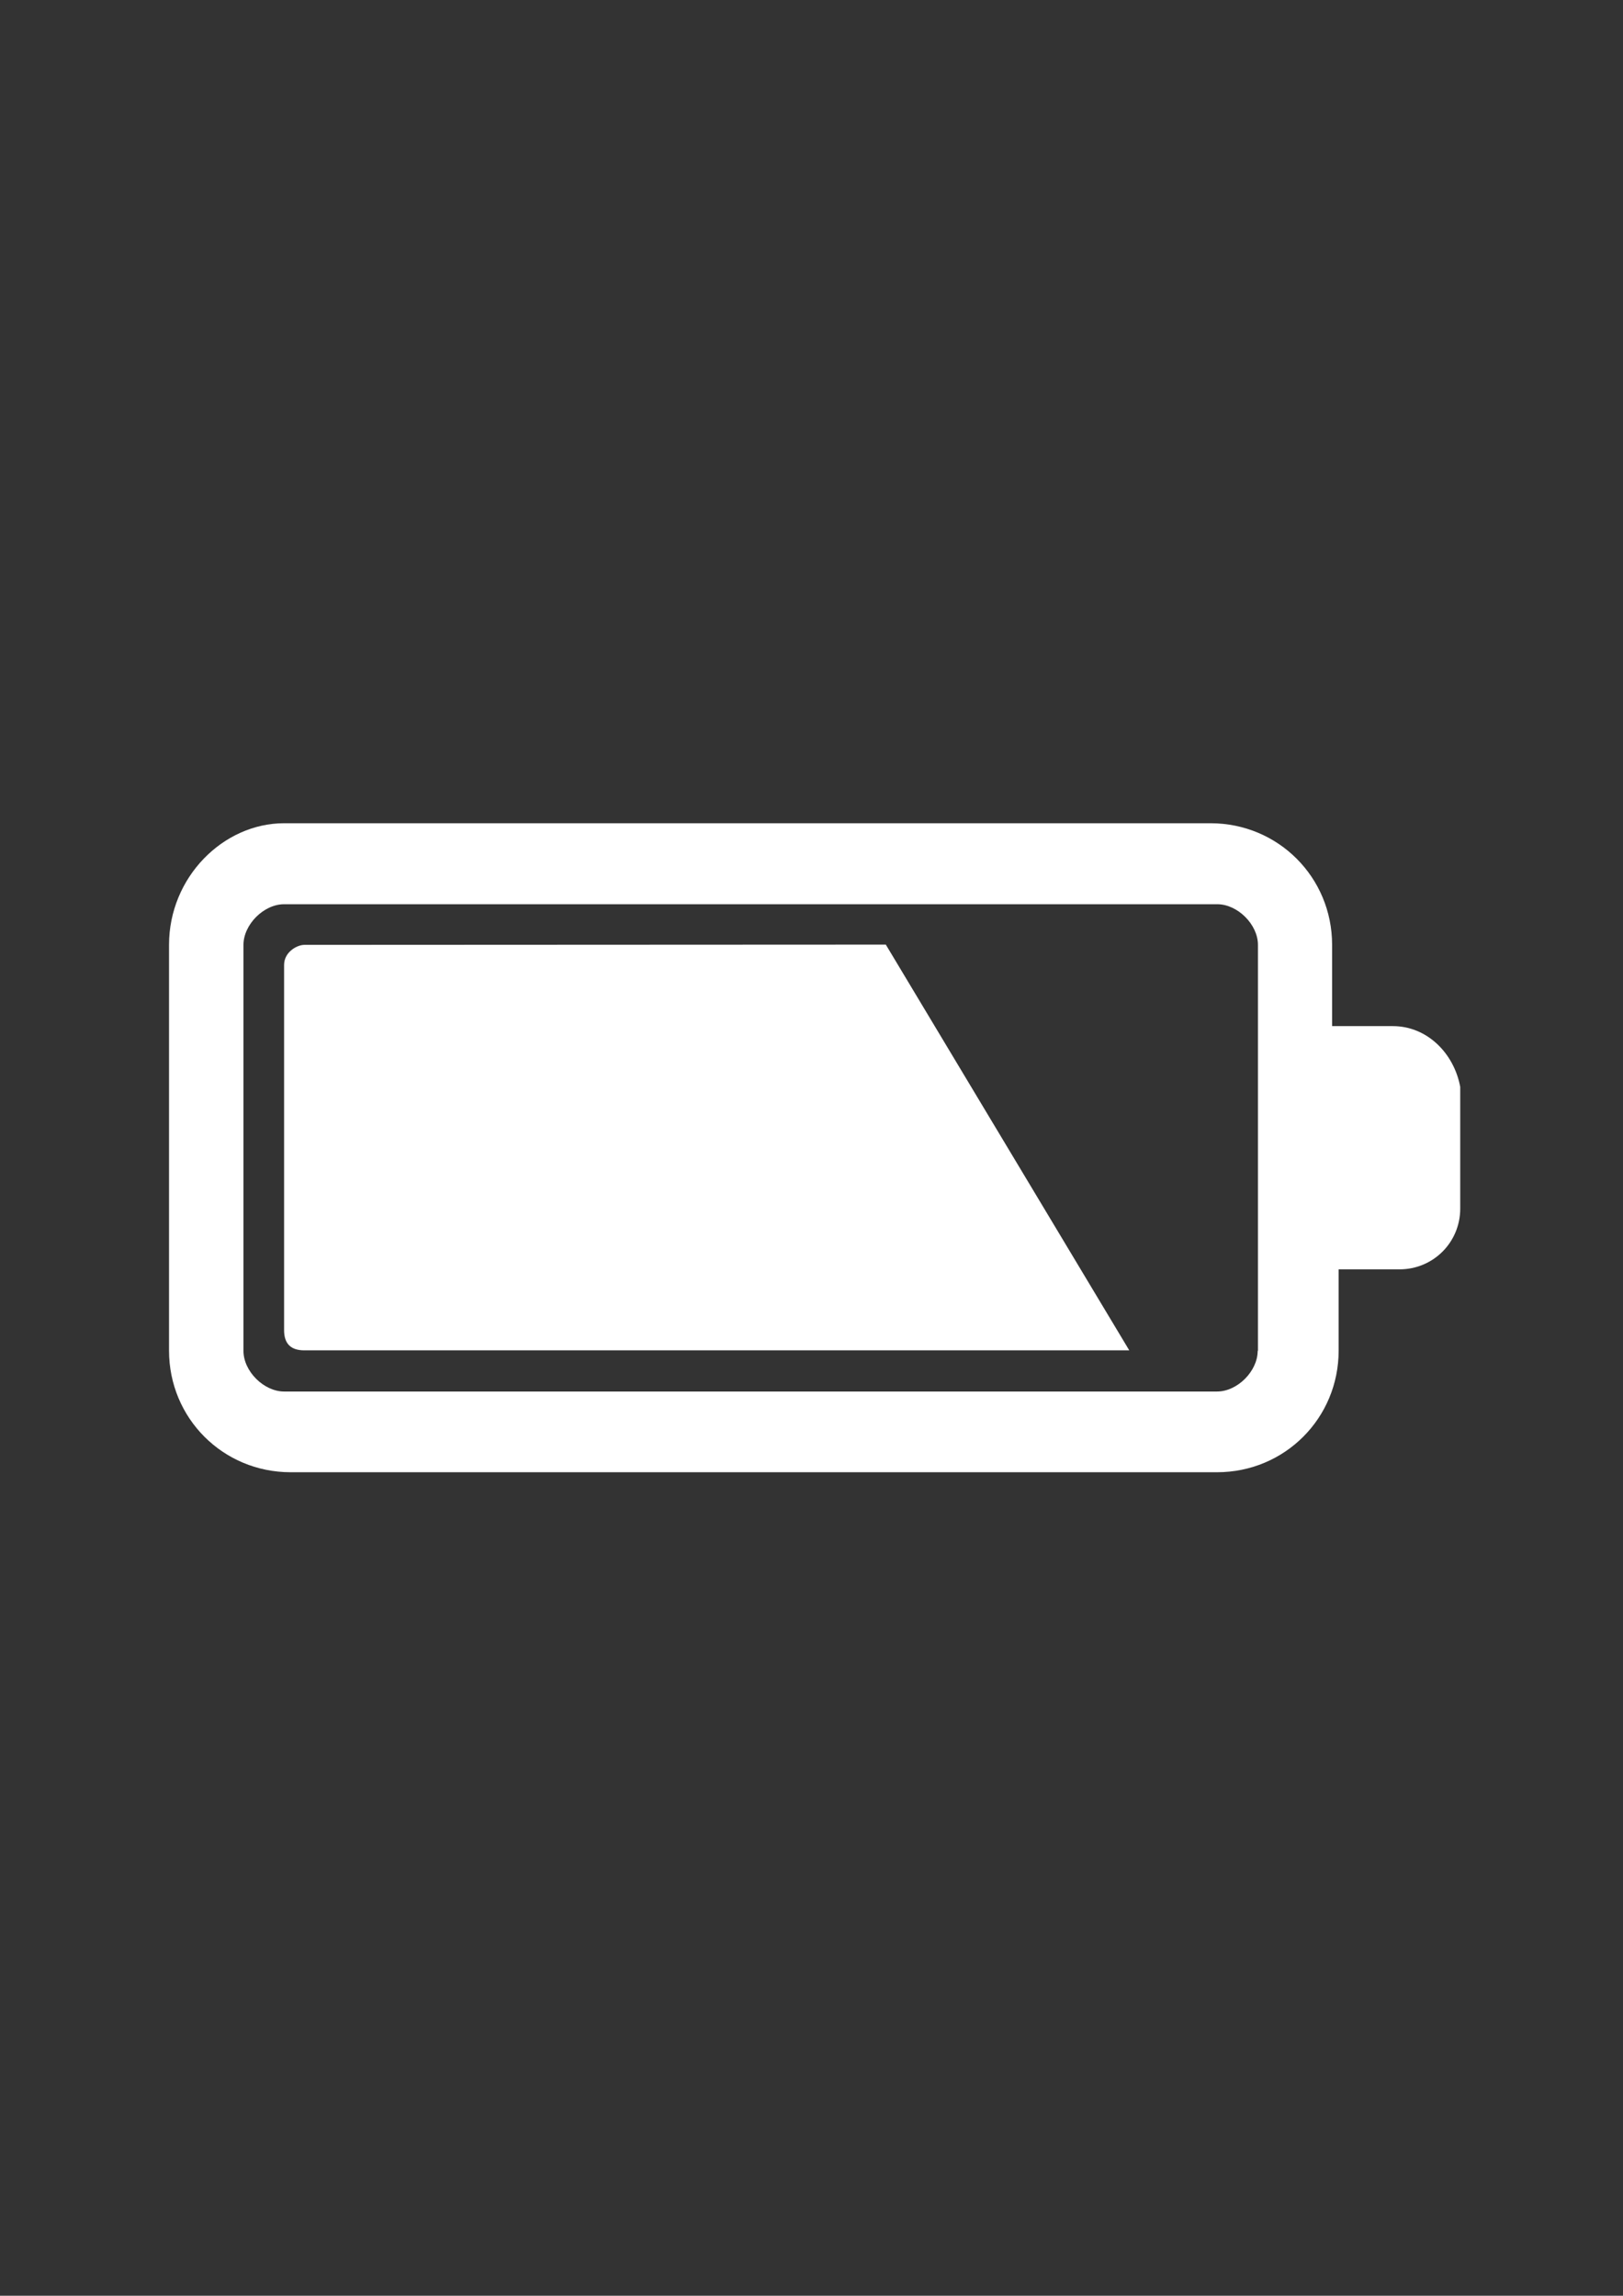 <?xml version="1.0" encoding="utf-8"?>
<!-- Generator: Adobe Illustrator 18.0.0, SVG Export Plug-In . SVG Version: 6.00 Build 0)  -->
<!DOCTYPE svg PUBLIC "-//W3C//DTD SVG 1.1//EN" "http://www.w3.org/Graphics/SVG/1.1/DTD/svg11.dtd">
<svg version="1.1" id="Capa_1" xmlns="http://www.w3.org/2000/svg" xmlns:xlink="http://www.w3.org/1999/xlink" x="0px" y="0px"
	 viewBox="0 0 595.3 841.9" enable-background="new 0 0 595.3 841.9" xml:space="preserve">
<rect x="0" y="0" width="595.3" height="841.9" fill="#333333" stroke="none"/>
<g id="guia" display="none">
</g>
<g id="guia2">
</g>
<g id="Capa_3">
	<g>
		<path fill="#FFFFFF" d="M111.6,346.5c-2.5,0-7.4,2.5-7.4,7.4v133.9c0,5,2.5,7.4,7.4,7.4h302.6l-89.3-148.8L111.6,346.5
			L111.6,346.5z"/>
		<path fill="#FFFFFF" d="M510.9,376.3h-22.3v-29.8c0-24.8-19.8-44.6-44.6-44.6H104.2c-22.3,0-42.2,19.8-42.2,44.6v148.8
			c0,24.8,19.8,44.6,44.6,44.6h339.8c24.8,0,44.6-19.8,44.6-44.6v-29.8h22.3c12.4,0,22.3-9.9,22.3-22.3v-44.6
			C533.3,386.2,523.4,376.3,510.9,376.3z M461.3,495.4c0,7.4-7.4,14.9-14.9,14.9H104.2c-7.4,0-14.9-7.4-14.9-14.9V346.5
			c0-7.4,7.4-14.9,14.9-14.9h342.3c7.4,0,14.9,7.4,14.9,14.9V495.4z"/>
	</g>
</g>
</svg>
